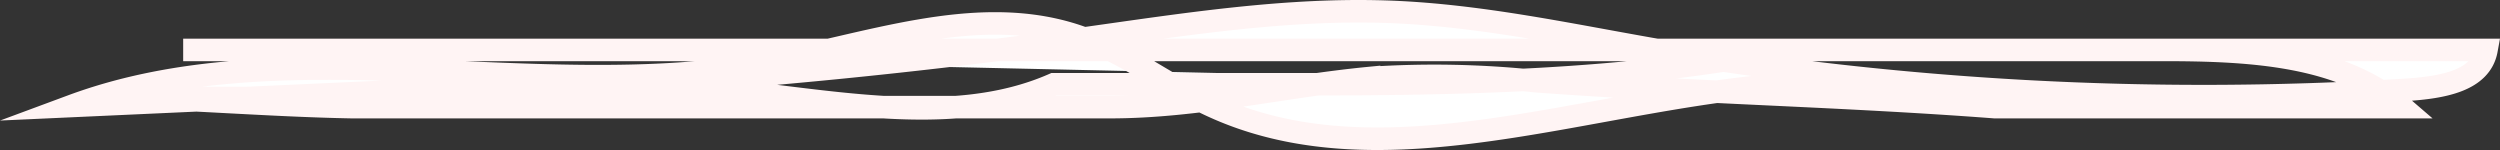 <svg xmlns="http://www.w3.org/2000/svg" viewBox="0 0 221.92 13.32"><rect x="0" y="0" width="221.92" height="13.32" fill="#333333" stroke="none"/><defs><style>.cls-1{fill:#fff;stroke:#fff4f4;stroke-miterlimit:10;stroke-width:2px;}</style></defs><title>Ресурс 1</title><g id="Слой_2" data-name="Слой 2"><g id="Слой_1-2" data-name="Слой 1"><g id="Слой_2-2" data-name="Слой 2"><g id="Слой_1-2-2" data-name="Слой 1-2"><path class="cls-1" d="M16.26,4.43H220.72c-.5,2.74-3.86,3.34-7.25,3.55a289.14,289.14,0,0,1-67-3.65C138.92,3,131.35,1.38,123.6,1.06,114.28.68,105,2.19,95.82,3.47A549.91,549.91,0,0,1,9.14,8.59c7.36.14,14.72.78,22.08.92H98.53c7.8,0,15.24-1.83,23-2.58a86.43,86.43,0,0,1,14.83.28c13.52,1,27.18,1.27,40.71,2.3h36.17C207.85,4.87,199.85,4.43,192,4.43H158.36c-14.23,2.83-29,3.05-43.63,3.05H93.54c-9.28,4.09-20.65,1.21-31.16.34a168.81,168.81,0,0,0-21.1,0L6.36,9.41c18.88-7,41.29-.18,61.55-3.77C76.94,4,86.3.39,95,3c4.71,1.41,8.35,4.5,12.74,6.48,18.7,8.48,42-5.1,63-1.6"/></g></g></g></g></svg>